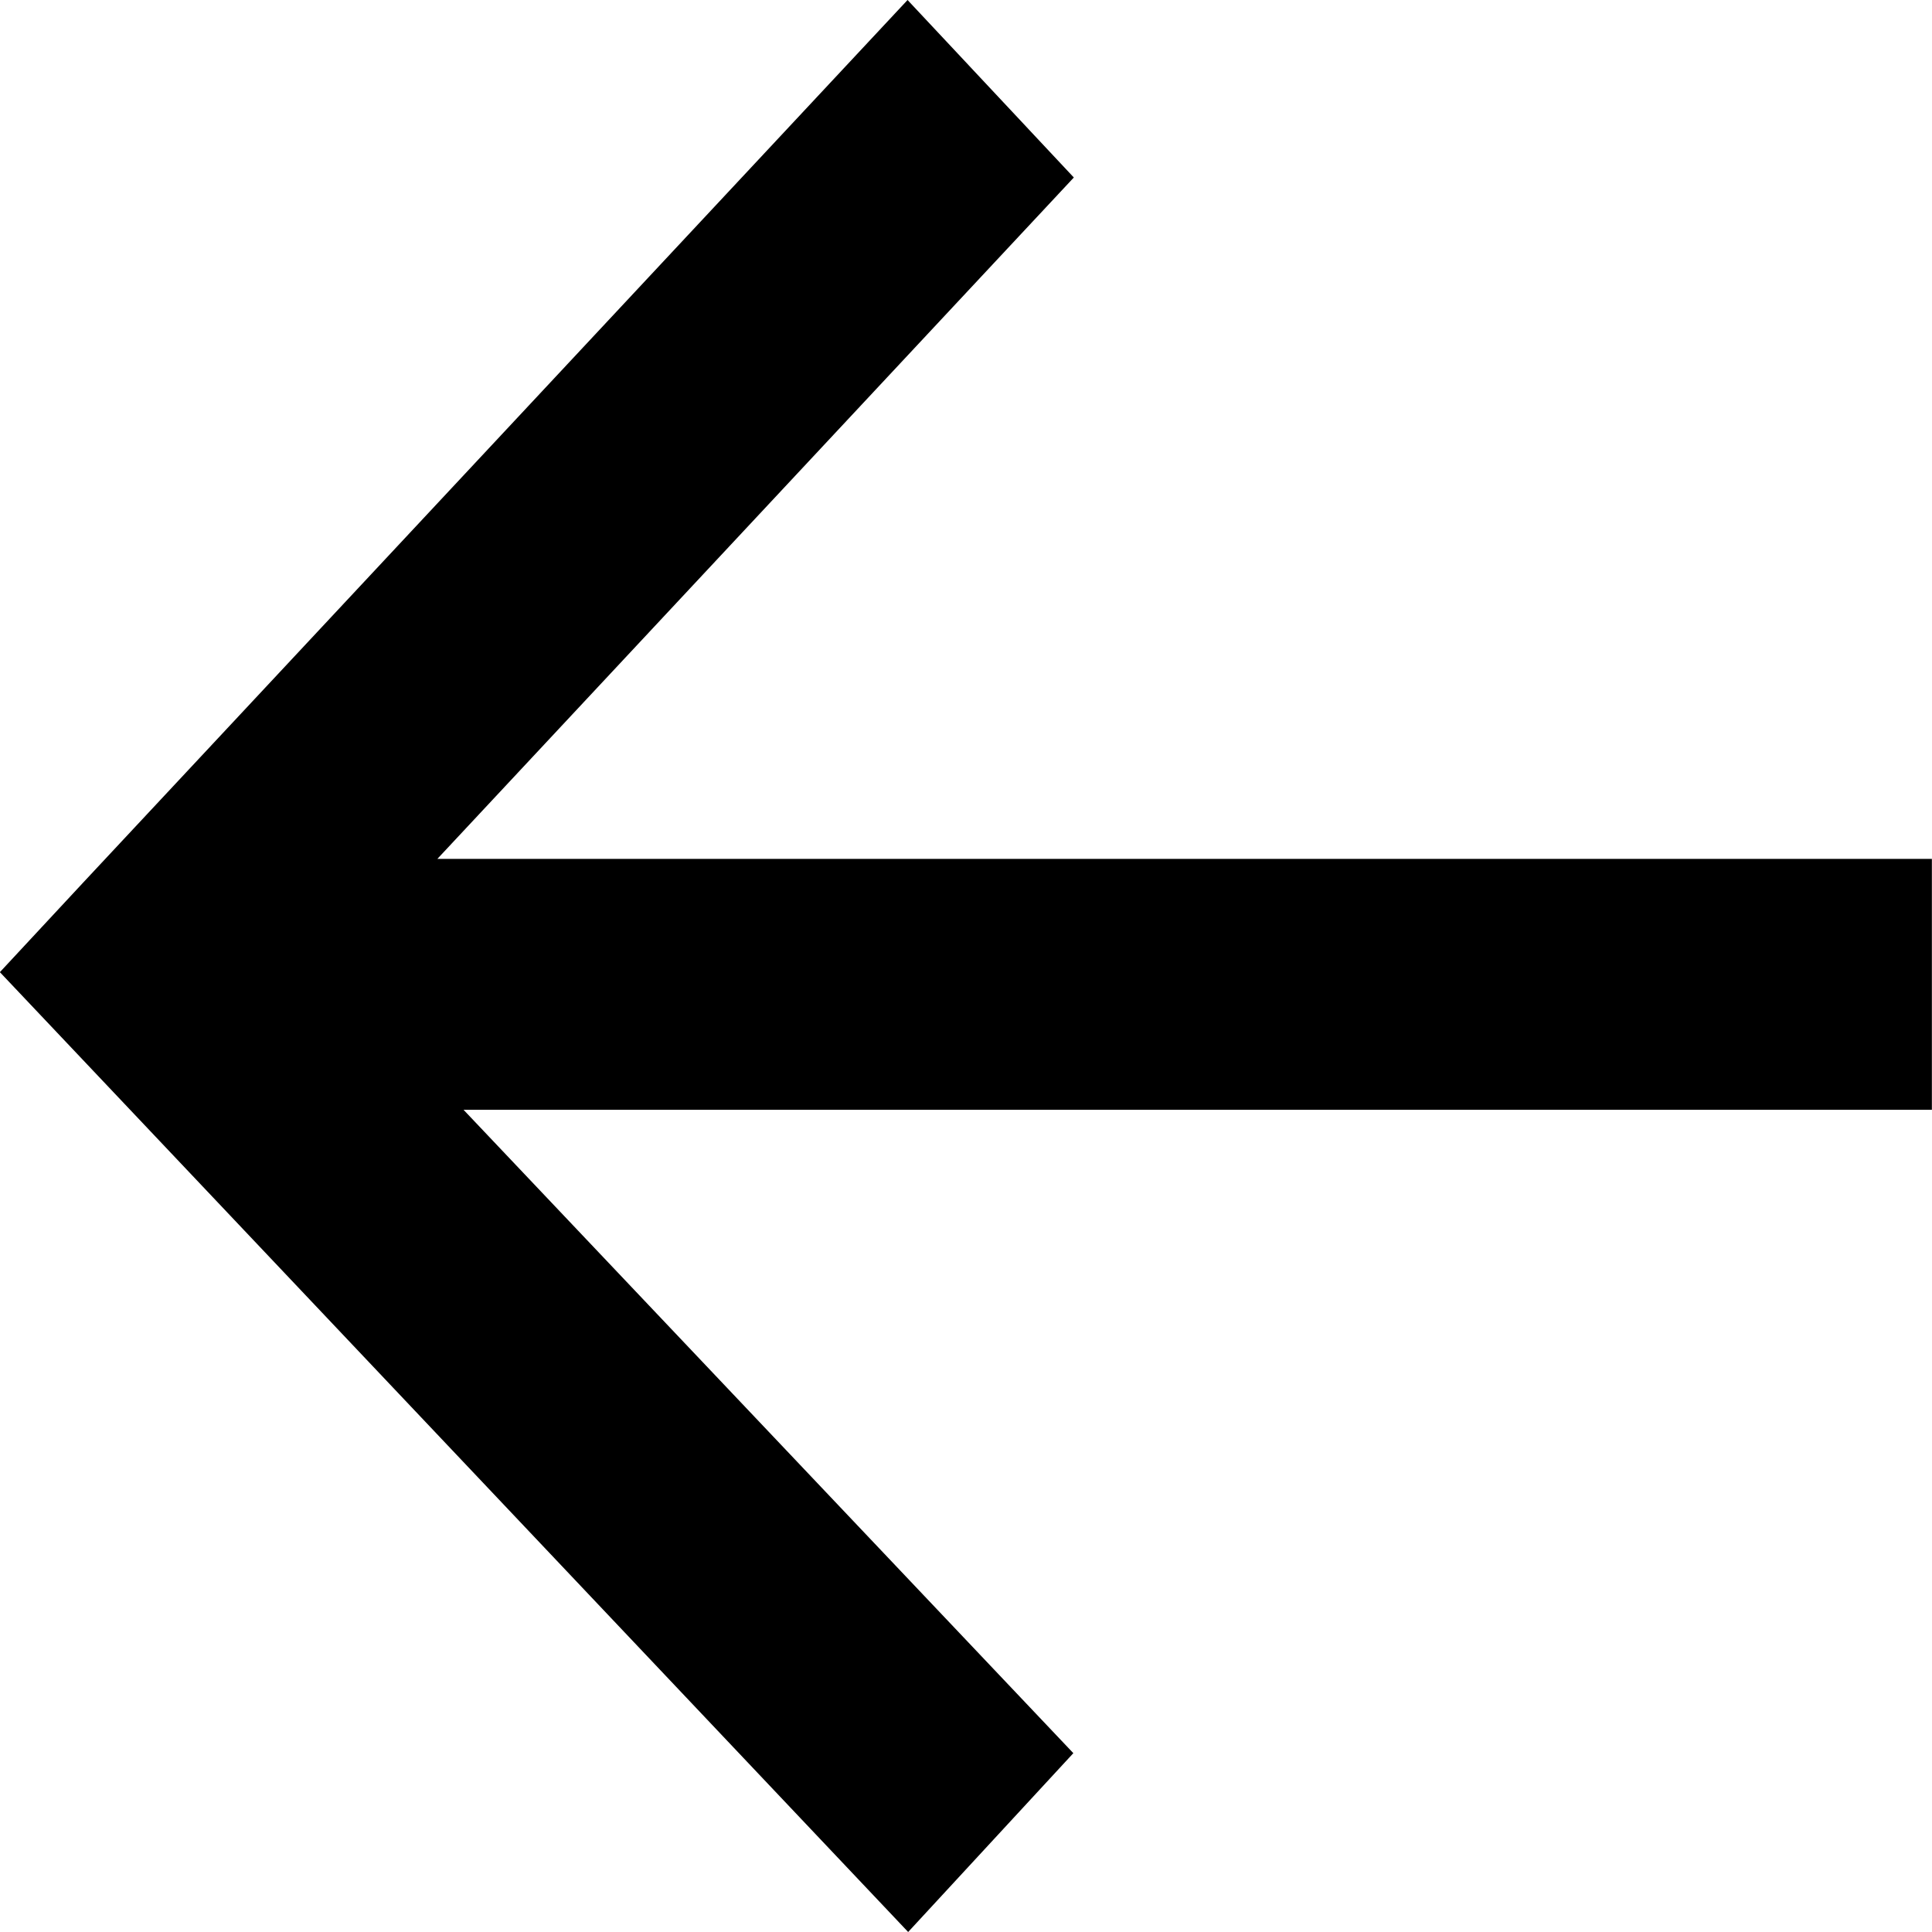 <svg xmlns="http://www.w3.org/2000/svg" width="16" height="16" viewBox="0 0 16 16">
    <path data-name="icon_arrow_back" d="m-.001 8.051.689-.741L7.516 0l1.377 1.47-5.271 5.643h12.377v2.078H3.839l5.05 5.328L7.521 16z"/>
</svg>
